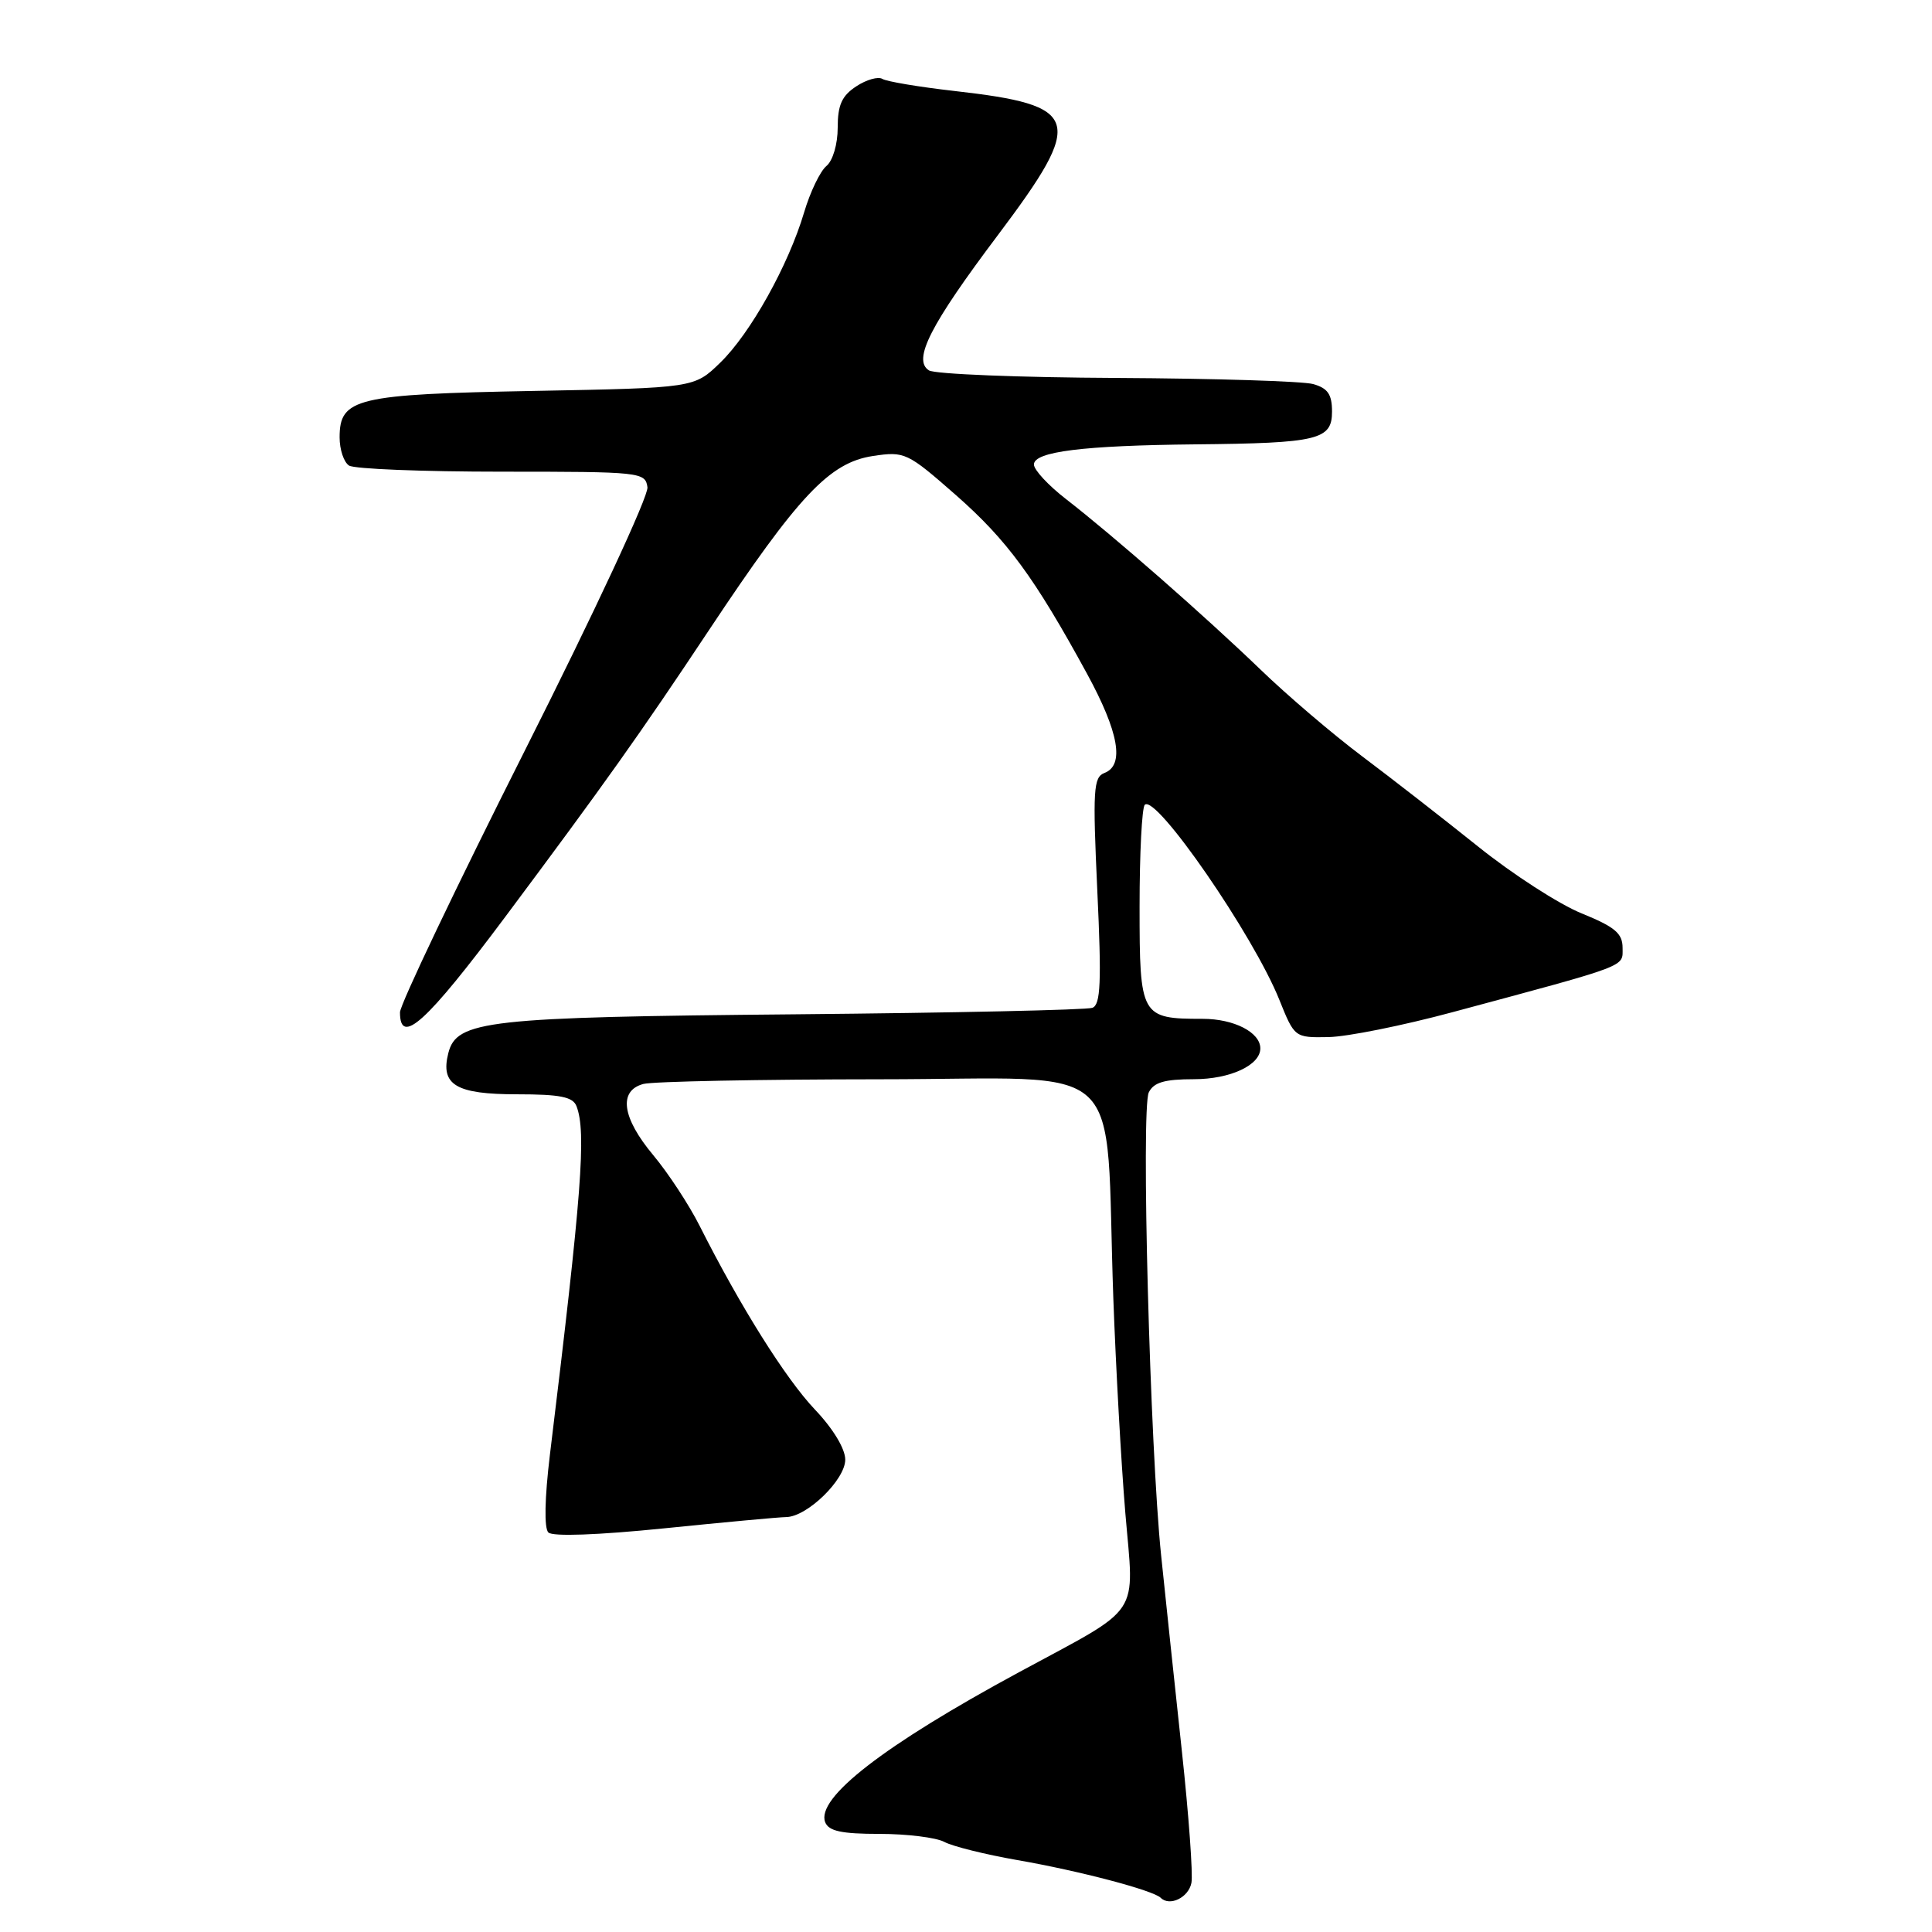 <?xml version="1.0" encoding="UTF-8" standalone="no"?>
<!DOCTYPE svg PUBLIC "-//W3C//DTD SVG 1.1//EN" "http://www.w3.org/Graphics/SVG/1.1/DTD/svg11.dtd" >
<svg xmlns="http://www.w3.org/2000/svg" xmlns:xlink="http://www.w3.org/1999/xlink" version="1.1" viewBox="0 0 256 256">
 <g >
 <path fill="currentColor"
d=" M 157.87 249.49 C 158.09 248.39 157.52 240.53 156.60 232.00 C 155.68 223.47 154.45 211.84 153.86 206.14 C 152.38 191.91 151.18 146.90 152.22 144.75 C 152.87 143.42 154.30 143.00 158.21 143.00 C 163.00 143.00 167.00 141.14 167.00 138.92 C 167.00 136.79 163.51 135.00 159.36 135.00 C 151.16 135.00 151.00 134.71 151.00 120.13 C 151.00 113.09 151.31 107.02 151.69 106.64 C 153.16 105.18 166.07 123.89 169.52 132.48 C 171.53 137.48 171.55 137.50 176.02 137.42 C 178.48 137.38 185.90 135.89 192.50 134.11 C 216.07 127.77 215.00 128.18 215.00 125.59 C 215.00 123.67 213.98 122.82 209.58 121.03 C 206.59 119.82 200.41 115.83 195.83 112.15 C 191.25 108.48 184.35 103.11 180.50 100.22 C 176.65 97.33 170.57 92.15 167.00 88.70 C 159.64 81.61 147.58 71.04 141.25 66.13 C 138.91 64.32 137.00 62.26 137.00 61.55 C 137.00 59.84 143.52 59.03 158.39 58.88 C 174.67 58.72 176.50 58.28 176.50 54.54 C 176.50 52.25 175.94 51.44 174.00 50.89 C 172.62 50.51 160.93 50.15 148.00 50.08 C 135.07 50.02 123.87 49.57 123.09 49.08 C 120.90 47.69 123.25 43.08 132.22 31.16 C 143.82 15.73 143.28 13.96 126.42 12.05 C 121.76 11.52 117.49 10.80 116.93 10.46 C 116.37 10.11 114.81 10.55 113.46 11.44 C 111.55 12.69 111.00 13.91 111.00 16.90 C 111.00 19.10 110.36 21.29 109.50 22.00 C 108.68 22.68 107.35 25.44 106.55 28.14 C 104.47 35.15 99.42 44.20 95.42 48.07 C 91.99 51.40 91.99 51.40 70.75 51.80 C 47.17 52.24 45.00 52.76 45.00 57.96 C 45.00 59.57 45.56 61.25 46.25 61.69 C 46.94 62.14 56.05 62.50 66.50 62.50 C 84.93 62.50 85.51 62.56 85.79 64.56 C 85.96 65.71 78.72 81.24 69.54 99.46 C 60.45 117.51 53.00 133.12 53.00 134.14 C 53.00 138.66 56.49 135.49 66.94 121.50 C 80.10 103.87 84.76 97.32 93.94 83.50 C 105.81 65.64 109.91 61.29 115.68 60.42 C 119.88 59.79 120.22 59.95 126.66 65.60 C 133.44 71.56 137.07 76.50 144.04 89.28 C 148.26 97.03 149.03 101.39 146.35 102.42 C 144.88 102.98 144.78 104.64 145.40 118.04 C 145.97 130.16 145.84 133.12 144.75 133.54 C 144.01 133.82 126.33 134.21 105.45 134.40 C 64.45 134.77 60.49 135.21 59.40 139.56 C 58.34 143.76 60.42 145.00 68.52 145.00 C 74.22 145.00 75.92 145.34 76.39 146.58 C 77.71 150.01 77.09 158.14 72.86 192.81 C 72.17 198.53 72.09 202.49 72.66 203.06 C 73.22 203.62 79.17 203.41 88.04 202.51 C 95.99 201.70 103.25 201.03 104.17 201.02 C 106.94 200.99 112.00 196.07 112.00 193.41 C 112.00 191.97 110.39 189.30 107.96 186.75 C 104.09 182.66 98.09 173.11 92.71 162.44 C 91.31 159.66 88.55 155.45 86.58 153.09 C 82.41 148.11 81.91 144.53 85.25 143.63 C 86.49 143.30 100.63 143.02 116.67 143.01 C 150.02 143.00 146.37 139.57 147.52 172.00 C 147.85 181.07 148.56 193.88 149.11 200.45 C 150.29 214.51 151.54 212.64 135.00 221.59 C 117.10 231.27 108.11 238.24 109.34 241.45 C 109.80 242.63 111.50 243.00 116.53 243.00 C 120.16 243.00 124.03 243.48 125.12 244.06 C 126.21 244.65 130.57 245.73 134.80 246.47 C 142.99 247.89 152.81 250.48 153.80 251.47 C 154.99 252.65 157.49 251.44 157.87 249.49 Z "/>
</g>
</svg>